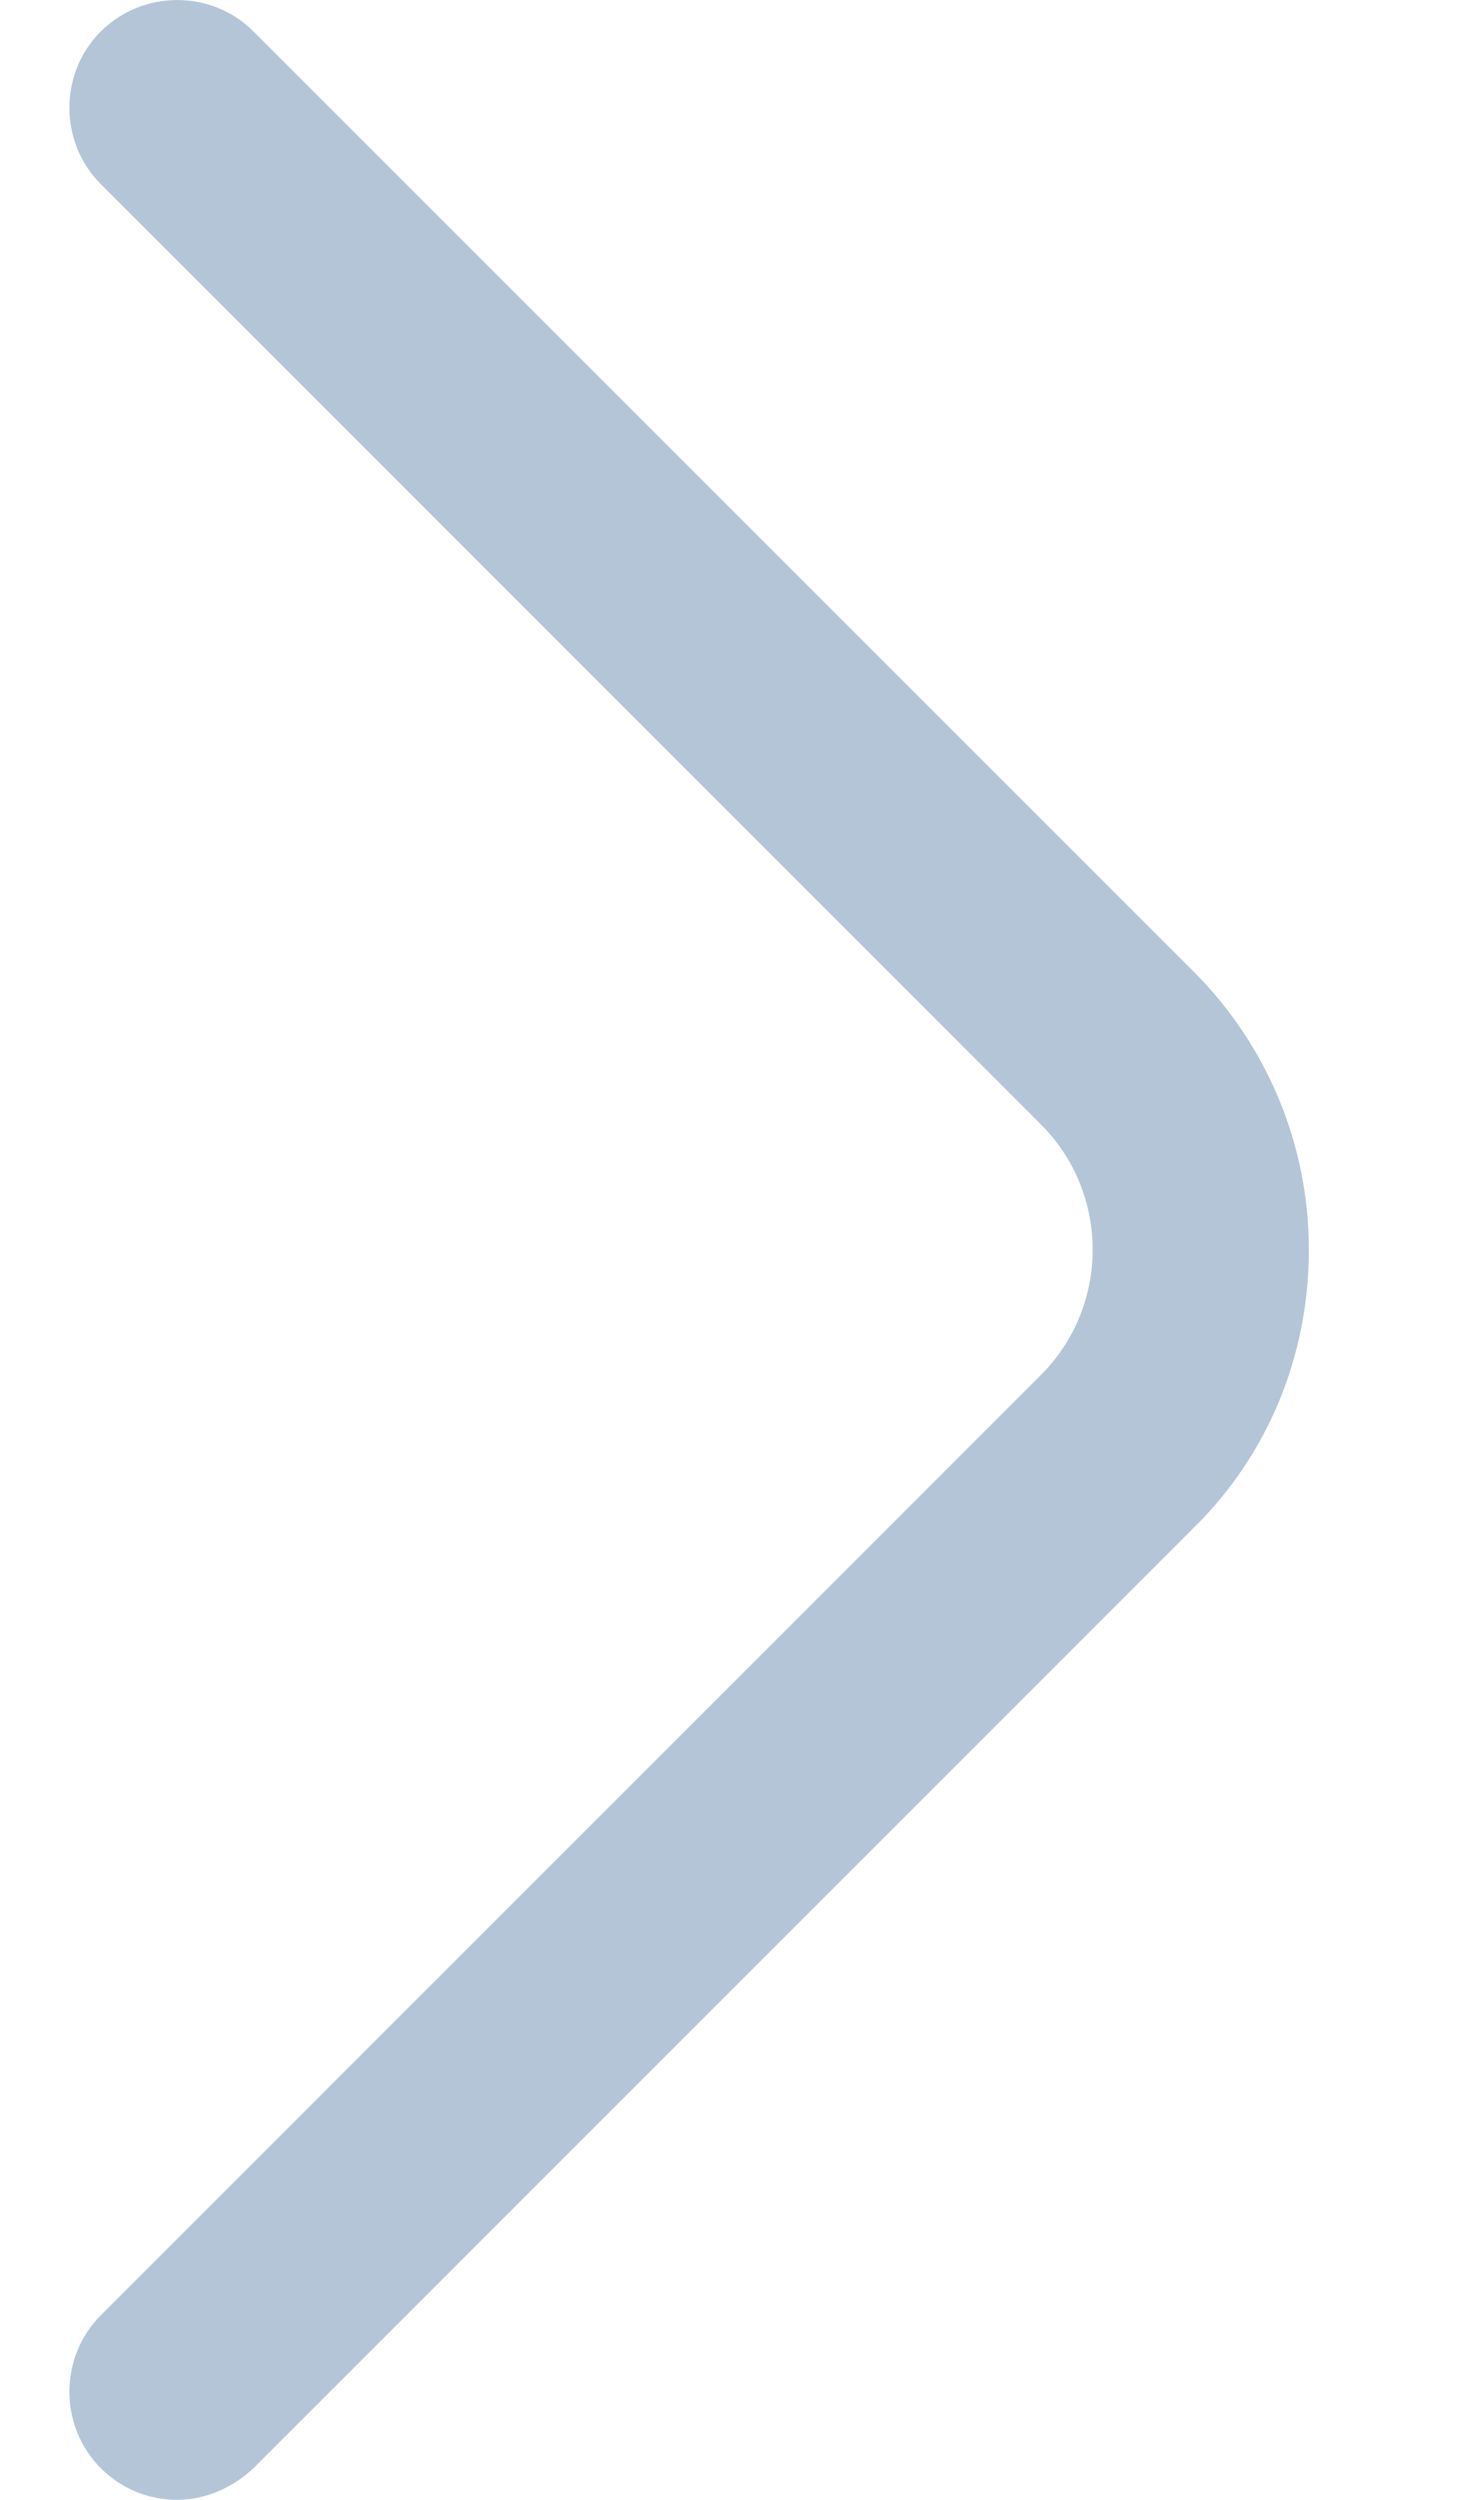 <svg width="7" height="12" viewBox="0 0 7 12" fill="none" xmlns="http://www.w3.org/2000/svg">
<path d="M0.851 12C0.719 12 0.588 11.952 0.484 11.848C0.283 11.647 0.283 11.315 0.484 11.114L4.997 6.601C5.329 6.269 5.329 5.729 4.997 5.397L0.484 0.884C0.283 0.683 0.283 0.351 0.484 0.151C0.685 -0.05 1.017 -0.05 1.217 0.151L5.73 4.663C6.083 5.016 6.284 5.494 6.284 5.999C6.284 6.504 6.09 6.982 5.73 7.335L1.217 11.848C1.114 11.945 0.982 12 0.851 12Z" fill="#B4C5D7"/>
</svg>
